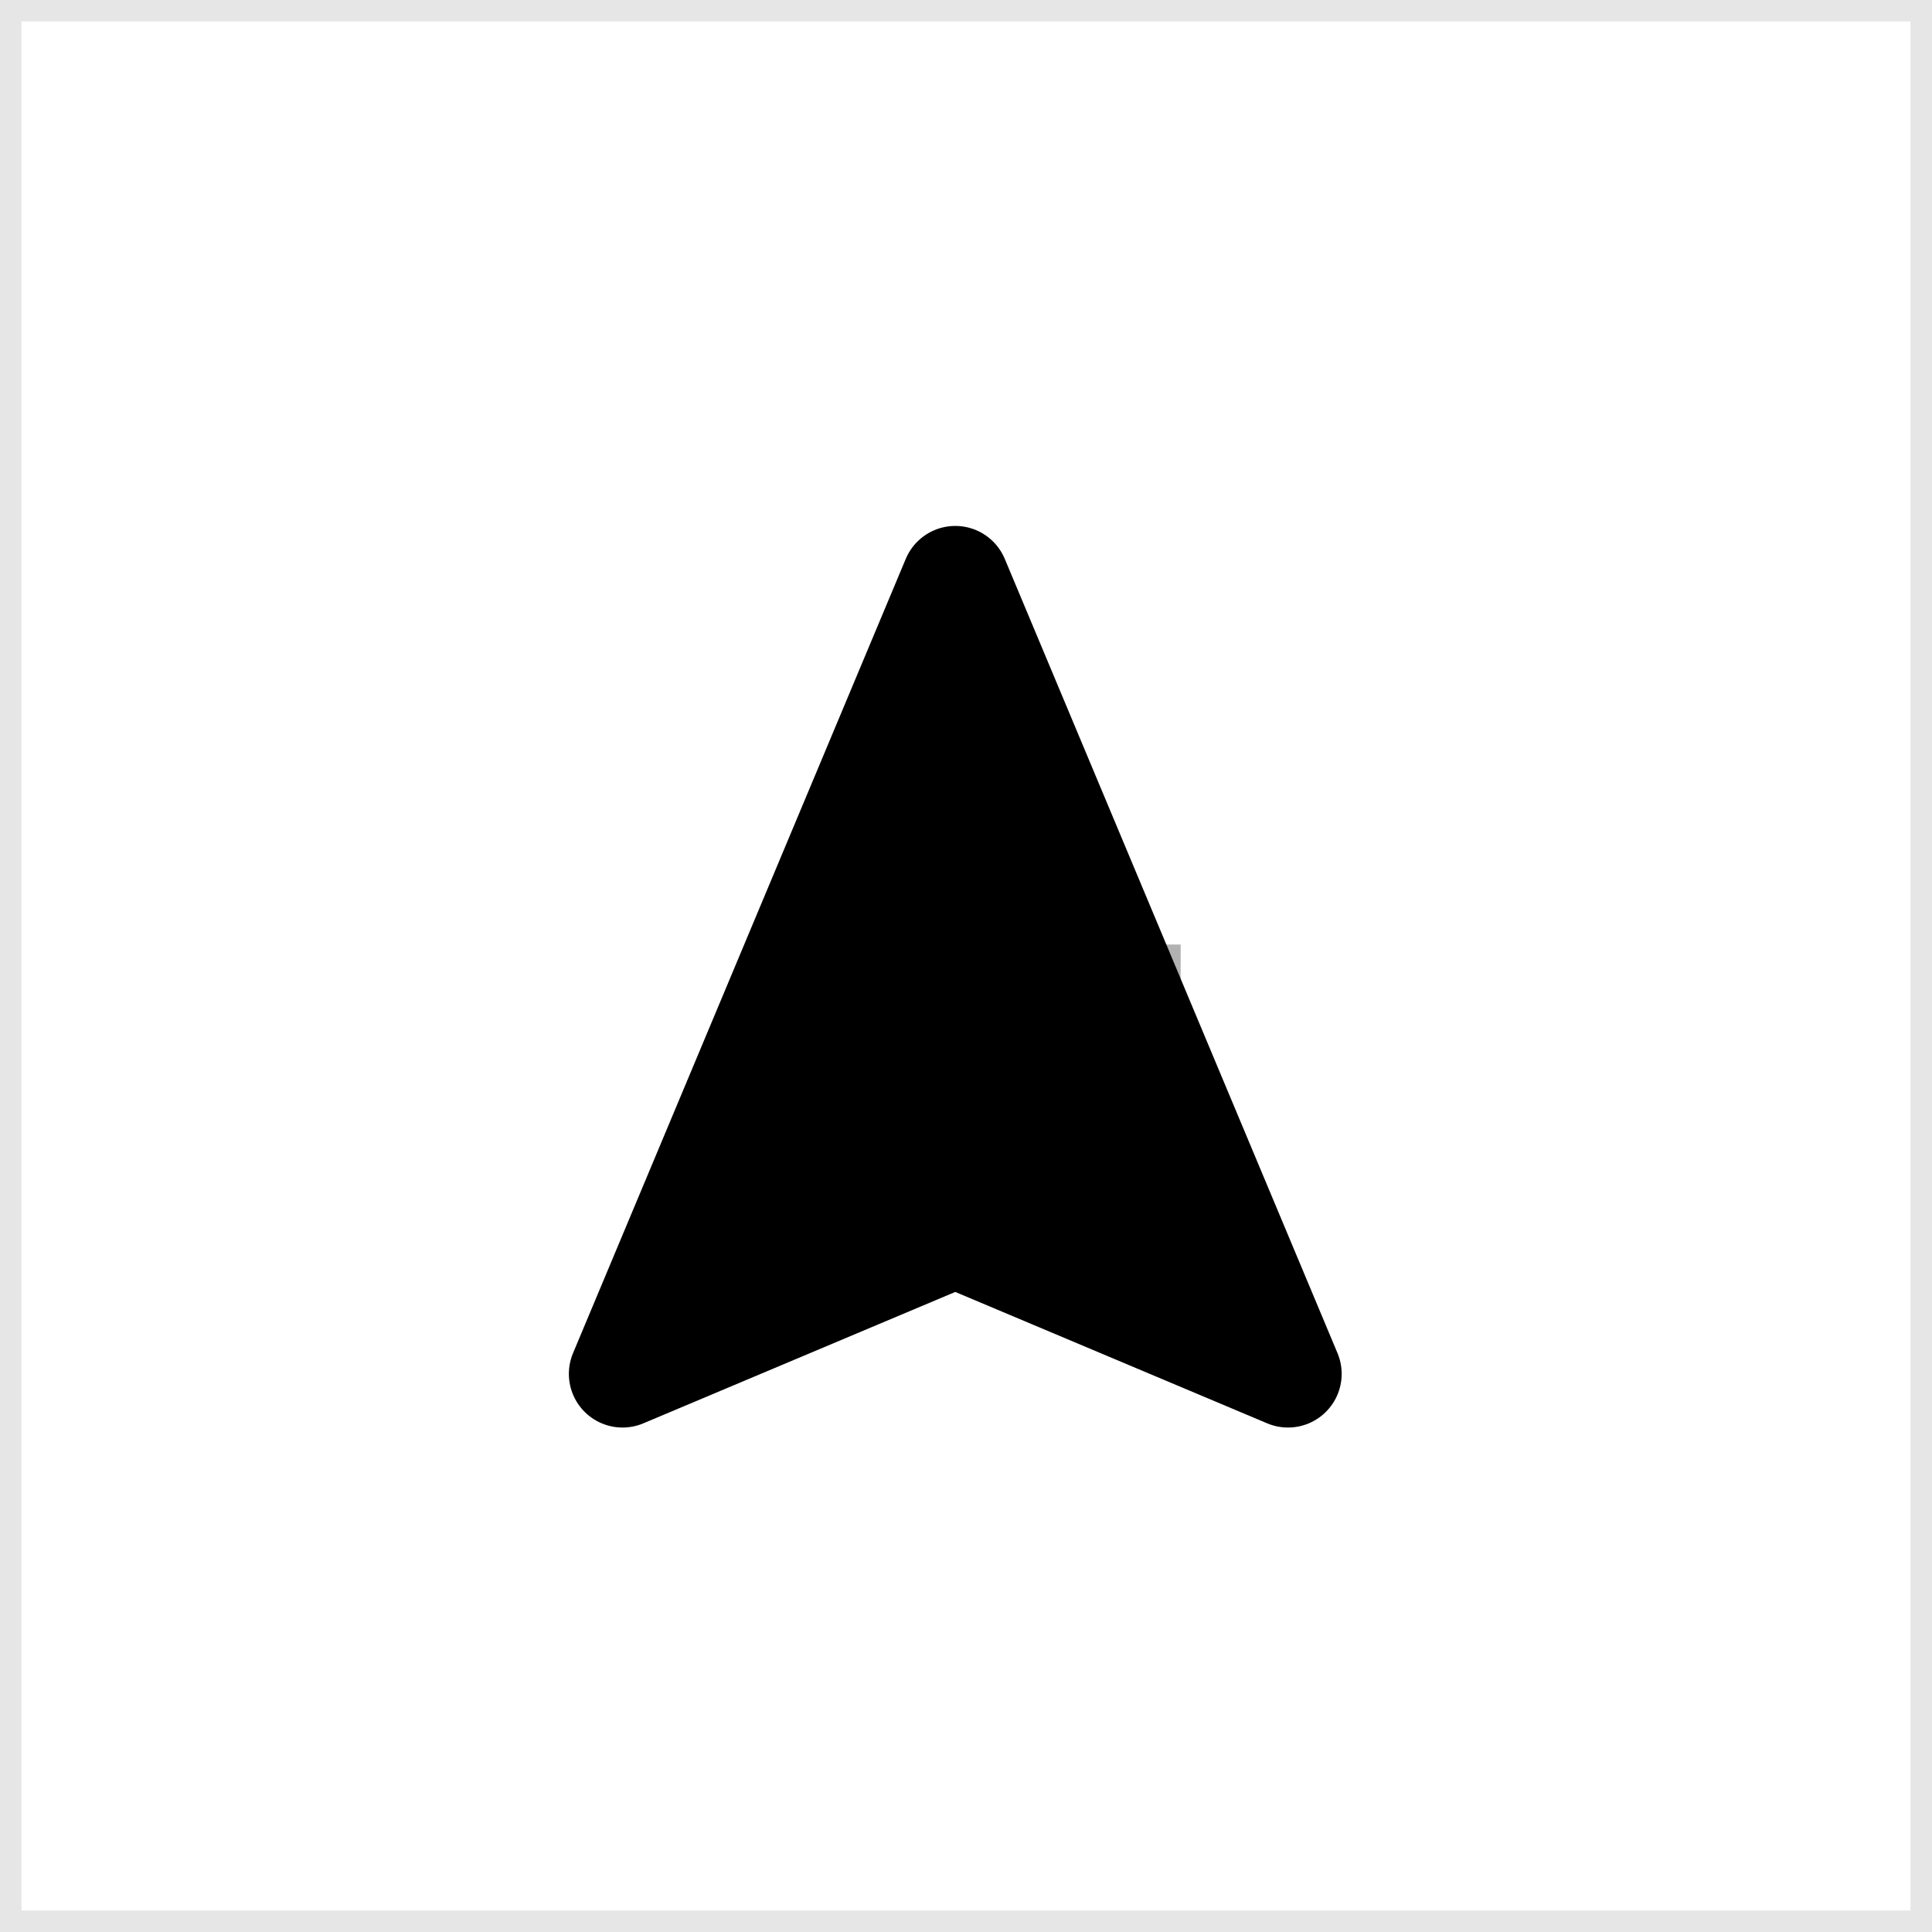 <svg width="90" height="90" viewBox="0 0 90 90" fill="none" xmlns="http://www.w3.org/2000/svg">
<rect width="90" height="90" fill="white"/>
<rect x="0.5" y="0.5" width="89" height="89" stroke="black" stroke-opacity="0.1"/>
<line x1="35" y1="45" x2="55" y2="45" stroke="#B2B2B2" stroke-width="2"/>
<line x1="45" y1="55" x2="45" y2="35" stroke="#B2B2B2" stroke-width="2"/>
<path d="M60 64L44.5 27L29 64L44.5 57.471L60 64Z" fill="black" stroke="black" stroke-width="5" stroke-linecap="round" stroke-linejoin="round"/>
</svg>
